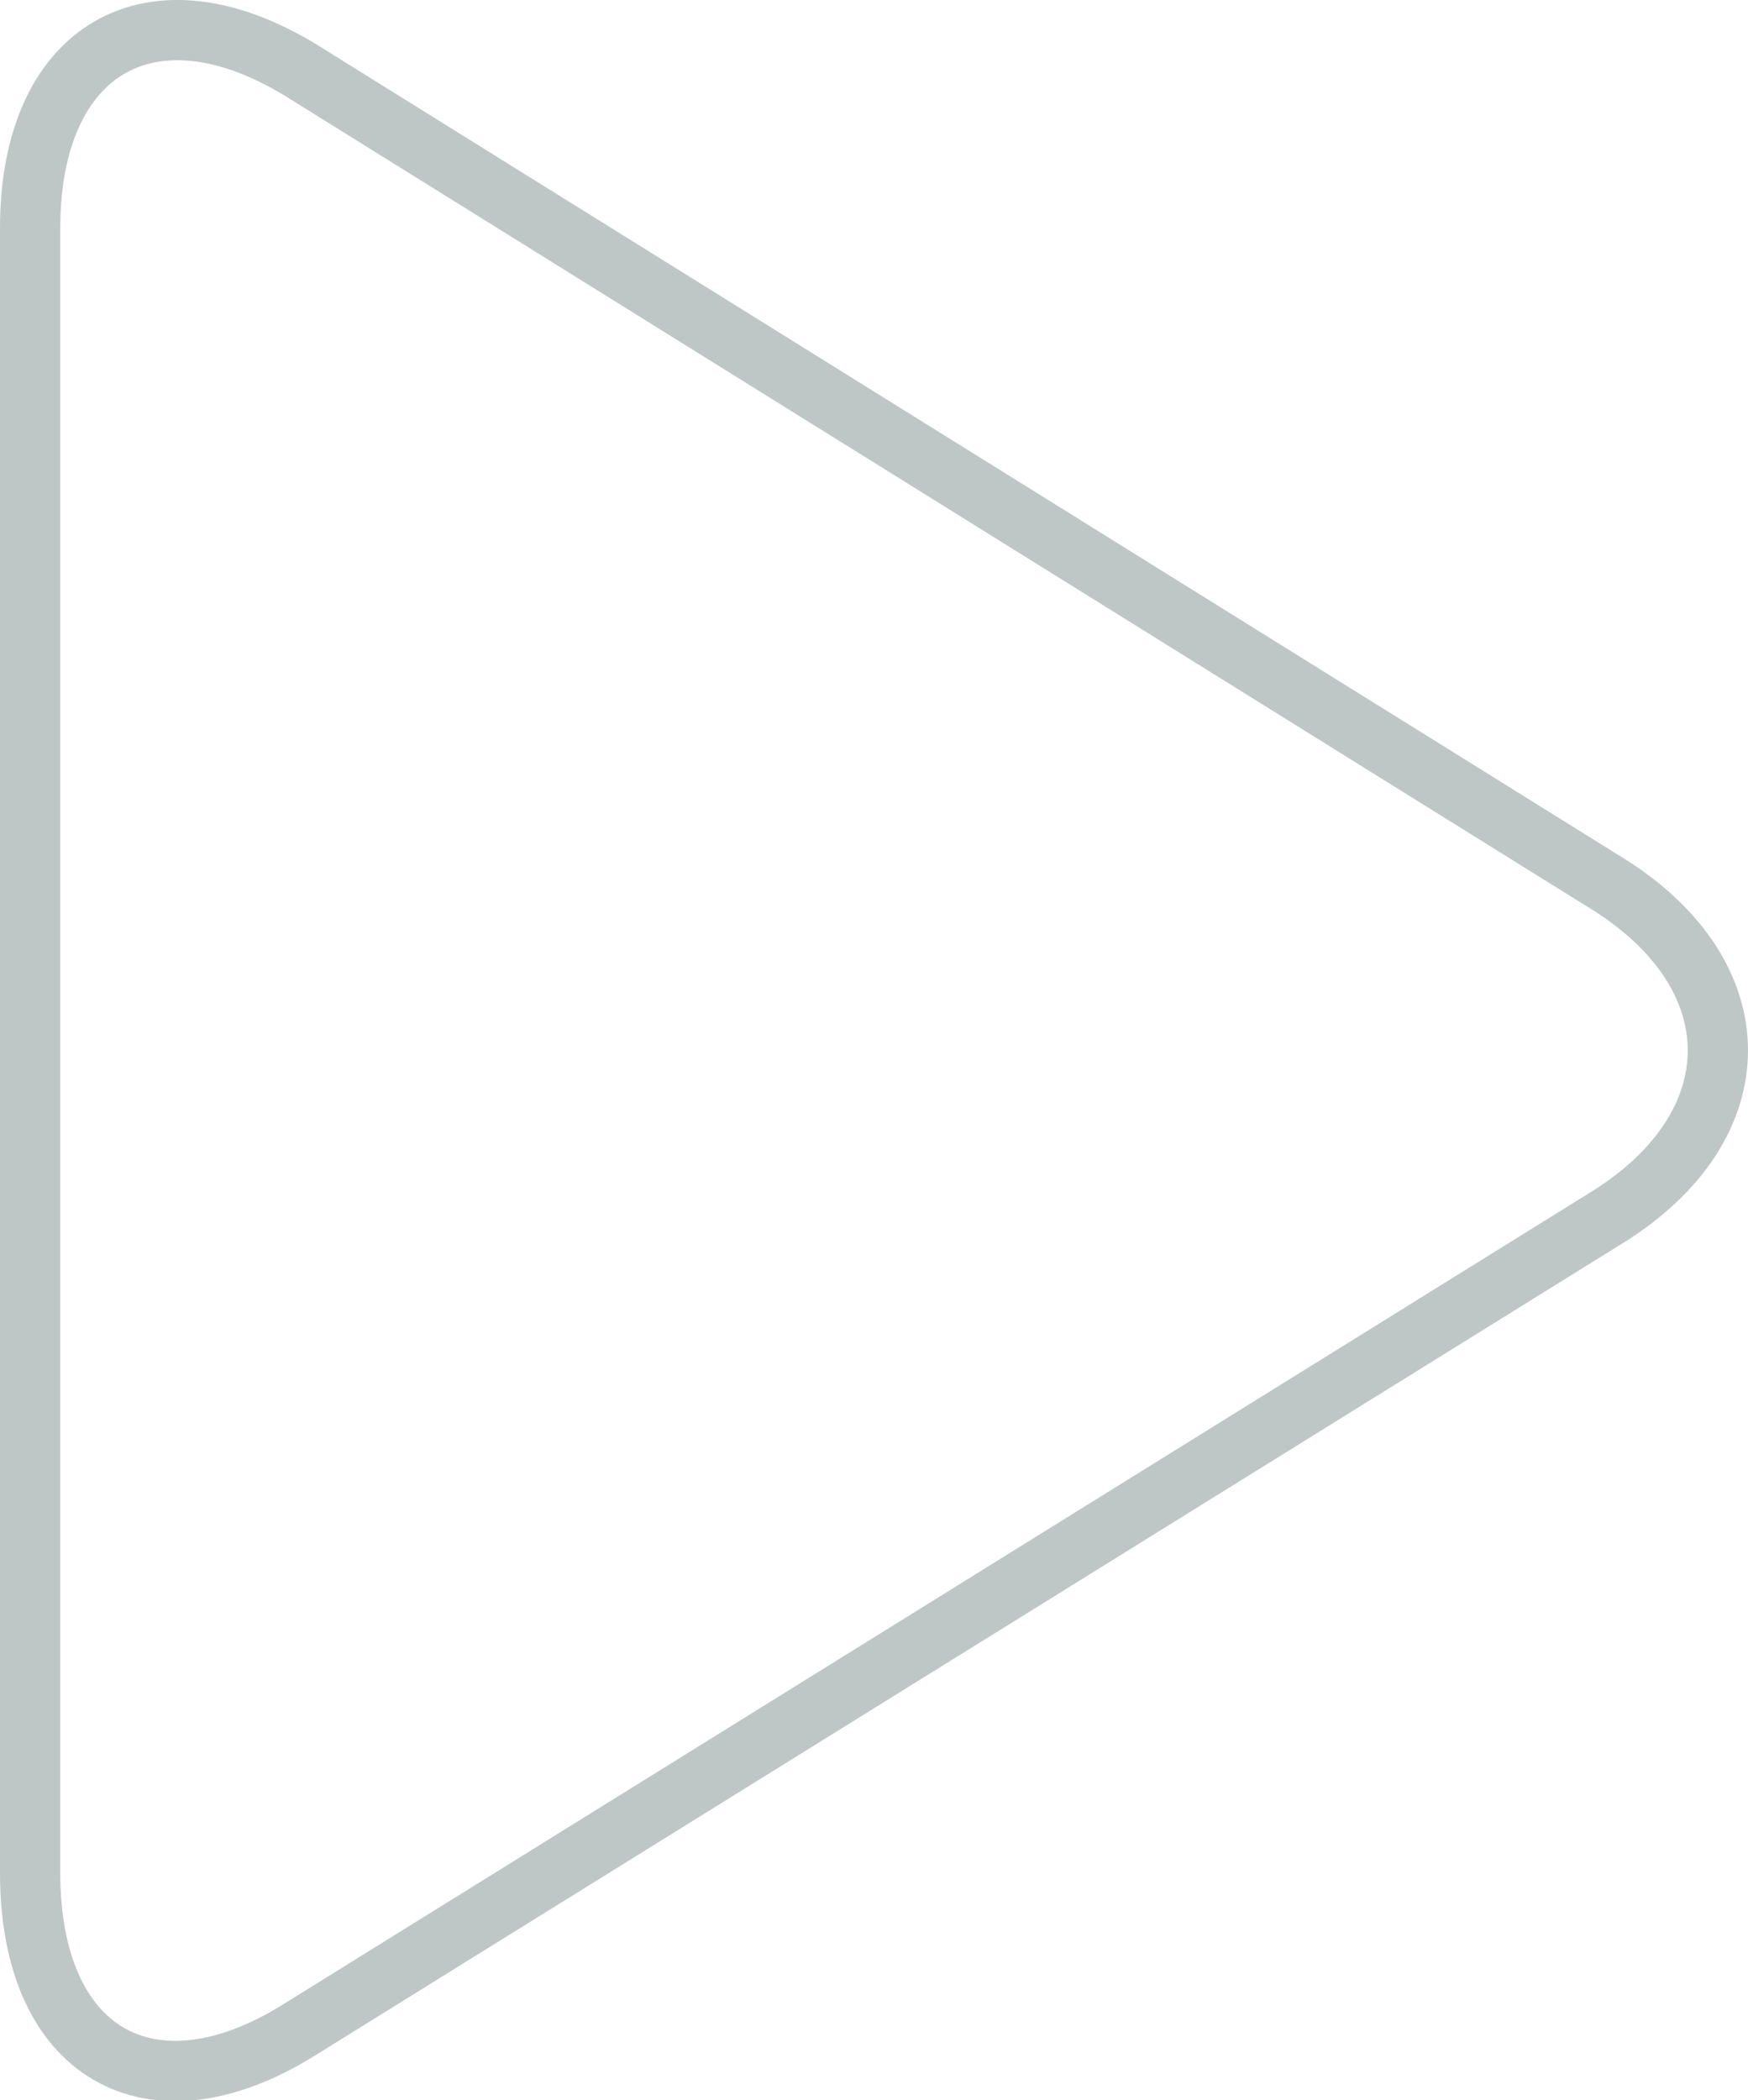 <svg xmlns="http://www.w3.org/2000/svg" viewBox="0 0 29 34.84"><defs><style>.cls-1{fill:none;stroke:#bfc7c6;stroke-miterlimit:10;}</style></defs><title>Play Off</title><g id="Capa_2" data-name="Capa 2"><g id="Capa_1-2" data-name="Capa 1"><path class="cls-1" d="M26.67,14.66,5,1.17C2.5-.36.5.82.5,3.78V31.07c0,3,2,4.13,4.45,2.61L26.67,20.19C29.11,18.67,29.11,16.18,26.67,14.66Z"/></g></g></svg>